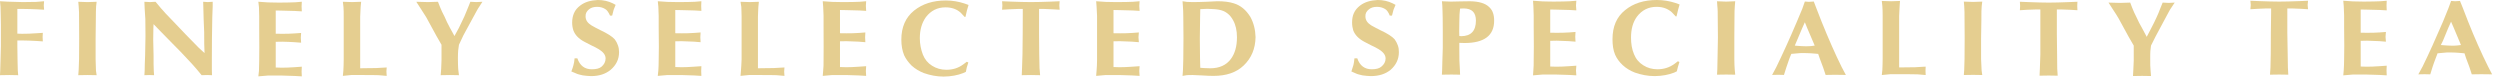 <svg width="186" height="6" viewBox="0 0 186 6" fill="none" xmlns="http://www.w3.org/2000/svg">
<path d="M0 5.594L0.017 5.242L0.038 4.502L0.066 3.41V1.838L0.053 1.138L0.038 0.501L0 0.092L0.581 0.124L1.702 0.155L2.697 0.141L3.281 0.092L3.257 0.399L3.281 0.723L2.723 0.692C2.419 0.676 2.084 0.671 1.686 0.665H1.291V1.138V1.918V2.504L1.645 2.514C1.967 2.514 2.336 2.504 2.743 2.472L3.186 2.444L3.171 2.75L3.186 3.08L2.743 3.049C2.334 3.028 1.955 3.01 1.635 3.01H1.291V3.46L1.306 4.538L1.324 5.258L1.354 5.594L0.711 5.582L0 5.594Z" fill="#E5CE90"/>
<path d="M5.883 4.388L5.891 2.837L5.883 1.456C5.883 1.044 5.883 0.723 5.853 0.467L5.824 0.132L6.512 0.156L7.19 0.132L7.151 0.467C7.14 0.649 7.13 0.986 7.13 1.474L7.114 2.854V4.422C7.118 4.744 7.13 5.02 7.14 5.257L7.19 5.594L6.512 5.582L5.824 5.594L5.853 5.198L5.883 4.388Z" fill="#E5CE90"/>
<path d="M10.797 4.126L10.824 2.688L10.813 1.421L10.763 0.634L10.743 0.132L11.165 0.155L11.573 0.132L11.973 0.61C12.143 0.818 12.448 1.138 12.885 1.586L13.844 2.591C14.194 2.954 14.515 3.272 14.784 3.551L15.218 3.949L15.195 3.265L15.191 2.394L15.151 1.412L15.128 0.541L15.116 0.132L15.461 0.155L15.824 0.132V0.467L15.794 1.298L15.769 2.882L15.762 4.37V5.188L15.773 5.594L15.408 5.582L15.001 5.594L14.668 5.191C14.46 4.943 14.203 4.662 13.913 4.357C13.634 4.046 13.28 3.69 12.841 3.247L11.857 2.243L11.425 1.796L11.411 2.113L11.399 2.954L11.425 4.113C11.425 4.618 11.425 5.003 11.441 5.274L11.464 5.594L11.118 5.582L10.743 5.594L10.763 5.274C10.763 4.986 10.778 4.597 10.797 4.126Z" fill="#E5CE90"/>
<path d="M19.285 4.523L19.292 3.52L19.285 2.07V1.221L19.267 0.539L19.221 0.129L19.94 0.179C20.094 0.179 20.37 0.194 20.756 0.194C21.325 0.194 21.724 0.179 21.982 0.169L22.455 0.129L22.439 0.478L22.455 0.845L21.947 0.816L20.959 0.79L20.514 0.781V2.508L21.006 2.515C21.325 2.515 21.629 2.508 21.914 2.487L22.403 2.452L22.381 2.81L22.403 3.176L21.89 3.138C21.637 3.12 21.335 3.11 21.003 3.102L20.514 3.11V5.023L20.968 5.036C21.253 5.036 21.549 5.023 21.887 5.002L22.455 4.961L22.439 5.323L22.455 5.681L21.911 5.651L20.953 5.62H19.94L19.221 5.681L19.267 5.28C19.278 5.068 19.285 4.814 19.285 4.523Z" fill="#E5CE90"/>
<path d="M25.572 4.41V1.235C25.572 0.948 25.572 0.722 25.553 0.515L25.509 0.132L26.203 0.155L26.869 0.132L26.832 0.515C26.815 0.738 26.803 0.985 26.797 1.253V5.079L27.499 5.069C27.859 5.069 28.137 5.065 28.338 5.043L28.77 5.019L28.75 5.331L28.77 5.645L28.166 5.594C27.915 5.582 27.48 5.582 26.894 5.582H26.13L25.509 5.645L25.545 5.267C25.558 5.024 25.572 4.742 25.572 4.41Z" fill="#E5CE90"/>
<path d="M32.585 0.132L32.735 0.516C32.824 0.739 32.936 0.986 33.081 1.253C33.175 1.492 33.321 1.779 33.478 2.073L33.812 2.68L34.146 2.067C34.304 1.739 34.434 1.47 34.553 1.215C34.634 1.032 34.733 0.79 34.842 0.516L34.995 0.132L35.441 0.155L35.892 0.132L35.636 0.532C35.561 0.625 35.441 0.861 35.234 1.236L34.474 2.633L34.146 3.331L34.09 3.743C34.08 3.874 34.068 4.065 34.068 4.323C34.068 4.682 34.08 4.954 34.09 5.134L34.146 5.594L33.478 5.582L32.787 5.594L32.824 5.124L32.849 4.456V3.331L32.479 2.688L31.709 1.278C31.577 1.072 31.425 0.825 31.241 0.547L30.972 0.132L31.841 0.155L32.585 0.132Z" fill="#E5CE90"/>
<path d="M42.955 4.34C43.145 4.888 43.511 5.161 44.041 5.154C44.353 5.154 44.594 5.095 44.747 4.968C44.944 4.805 45.056 4.595 45.056 4.352C45.056 4.09 44.888 3.874 44.562 3.67C44.389 3.565 44.192 3.463 43.993 3.374L43.467 3.102C43.053 2.88 42.784 2.599 42.659 2.261C42.603 2.089 42.568 1.897 42.568 1.684C42.568 1.412 42.618 1.178 42.704 0.981C42.801 0.754 42.955 0.573 43.17 0.411C43.515 0.148 43.947 0.022 44.477 0C44.888 0 45.251 0.083 45.596 0.249L45.803 0.362L45.655 0.731C45.624 0.825 45.596 0.969 45.545 1.162H45.387C45.275 0.911 45.157 0.741 45.027 0.673C44.855 0.561 44.644 0.509 44.434 0.509C44.183 0.509 43.987 0.561 43.828 0.689C43.659 0.825 43.556 0.994 43.566 1.216C43.566 1.499 43.715 1.707 44.001 1.887C44.183 1.996 44.407 2.111 44.656 2.236C45.2 2.492 45.56 2.721 45.745 2.936C45.84 3.064 45.919 3.21 45.978 3.384C46.036 3.552 46.058 3.706 46.058 3.882C46.058 4.413 45.84 4.846 45.428 5.198C45.05 5.506 44.575 5.662 43.974 5.662C43.785 5.662 43.566 5.632 43.362 5.608C43.17 5.561 42.985 5.531 42.831 5.45L42.508 5.317C42.588 5.096 42.65 4.942 42.666 4.84C42.704 4.719 42.73 4.56 42.749 4.34H42.955Z" fill="#E5CE90"/>
<path d="M49.006 4.485L49.019 3.484L49.006 2.033V1.185L48.981 0.502L48.939 0.092L49.658 0.141C49.827 0.141 50.094 0.156 50.478 0.156C51.047 0.156 51.453 0.141 51.699 0.132L52.183 0.092L52.169 0.44L52.183 0.809L51.683 0.779L50.686 0.753L50.241 0.745V2.472L50.736 2.478C51.047 2.478 51.344 2.472 51.641 2.45L52.124 2.414L52.105 2.774L52.124 3.14L51.621 3.099C51.355 3.083 51.058 3.073 50.714 3.065L50.241 3.073V4.987L50.696 5.001C50.968 5.001 51.278 4.987 51.602 4.964L52.183 4.925L52.169 5.287L52.183 5.646L51.63 5.613L50.685 5.583H49.658L48.939 5.646L48.981 5.243C48.996 5.032 49.006 4.777 49.006 4.485Z" fill="#E5CE90"/>
<path d="M55.175 4.41V1.235C55.175 0.948 55.155 0.722 55.154 0.515L55.095 0.132L55.799 0.155L56.46 0.132L56.422 0.515C56.405 0.738 56.403 0.985 56.391 1.253V5.079L57.094 5.069C57.453 5.069 57.711 5.065 57.933 5.043L58.364 5.019L58.342 5.331L58.364 5.645L57.766 5.594C57.508 5.582 57.077 5.582 56.478 5.582H55.722L55.095 5.645L55.126 5.267C55.154 5.024 55.155 4.742 55.175 4.41Z" fill="#E5CE90"/>
<path d="M61.273 4.485L61.278 3.484L61.273 2.033V1.185L61.245 0.502L61.212 0.092L61.92 0.141C62.086 0.141 62.358 0.156 62.736 0.156C63.303 0.156 63.715 0.141 63.962 0.132L64.442 0.092L64.421 0.44L64.442 0.809L63.938 0.779L62.95 0.753L62.495 0.745V2.472L62.992 2.478C63.303 2.478 63.611 2.472 63.91 2.45L64.383 2.414L64.364 2.774L64.383 3.14L63.883 3.099C63.617 3.083 63.325 3.073 62.978 3.065L62.495 3.073V4.987L62.964 5.001C63.239 5.001 63.542 4.987 63.87 4.964L64.442 4.925L64.421 5.287L64.442 5.646L63.897 5.613L62.95 5.583H61.92L61.212 5.646L61.245 5.243C61.273 5.032 61.273 4.777 61.273 4.485Z" fill="#E5CE90"/>
<path d="M71.479 0.948C71.185 0.68 70.81 0.547 70.345 0.547C69.741 0.547 69.259 0.79 68.885 1.277C68.59 1.693 68.435 2.211 68.435 2.84C68.435 3.275 68.519 3.69 68.663 4.067C68.807 4.422 69.032 4.695 69.345 4.89C69.67 5.096 70.019 5.187 70.404 5.191C70.889 5.191 71.3 5.065 71.683 4.78L71.927 4.596L72.044 4.648L71.927 5.024L71.861 5.344L71.653 5.439C71.26 5.596 70.766 5.691 70.204 5.698C69.677 5.698 69.195 5.596 68.743 5.439C68.403 5.308 68.092 5.124 67.819 4.876C67.579 4.633 67.397 4.388 67.269 4.113C67.13 3.777 67.06 3.392 67.06 2.954C67.06 2.017 67.376 1.298 68.004 0.79C68.625 0.293 69.401 0.036 70.374 0.036C70.869 0.036 71.325 0.12 71.742 0.255L72.062 0.368L71.944 0.763L71.831 1.255H71.766C71.657 1.133 71.56 1.031 71.479 0.948Z" fill="#E5CE90"/>
<path d="M74.555 0.092L75.217 0.12C75.809 0.141 76.302 0.155 76.701 0.155C77.128 0.155 77.616 0.141 78.187 0.12L78.836 0.092L78.815 0.407L78.836 0.723L78.304 0.692L77.645 0.665H77.306V2.488L77.319 4.025L77.341 5.069L77.384 5.594L76.701 5.582L76.018 5.594L76.04 5.069L76.073 4.025L76.089 2.488L76.095 0.994V0.665H75.757L75.086 0.692L74.555 0.723L74.577 0.407L74.555 0.092Z" fill="#E5CE90"/>
<path d="M81.621 4.485V3.484V2.033V1.185L81.587 0.502L81.554 0.092L82.261 0.141C82.426 0.141 82.707 0.156 83.079 0.156C83.646 0.156 84.047 0.141 84.299 0.132L84.785 0.092L84.763 0.44L84.785 0.809L84.275 0.779L83.29 0.753L82.845 0.745V2.472L83.336 2.478C83.646 2.478 83.956 2.472 84.25 2.45L84.731 2.414L84.703 2.774L84.731 3.14L84.219 3.099C83.956 3.083 83.667 3.073 83.32 3.065L82.845 3.073V4.987L83.301 5.001C83.579 5.001 83.871 4.987 84.204 4.964L84.785 4.925L84.763 5.287L84.785 5.646L84.241 5.613L83.278 5.583H82.261L81.554 5.646L81.587 5.243C81.602 5.032 81.621 4.777 81.621 4.485Z" fill="#E5CE90"/>
<path d="M89.603 5.066L90.048 5.08C90.719 5.08 91.236 4.848 91.577 4.388C91.877 3.983 92.03 3.448 92.03 2.774C92.03 2.278 91.937 1.856 91.744 1.508C91.508 1.067 91.158 0.809 90.695 0.723C90.483 0.68 90.195 0.671 89.831 0.657L89.3 0.68L89.288 1.278L89.267 2.876L89.282 4.364L89.3 5.043L89.603 5.066ZM88.037 4.397L88.05 2.837L88.037 1.255C88.037 0.915 88.024 0.676 88.012 0.525L87.981 0.092L88.308 0.141C88.422 0.141 88.562 0.156 88.763 0.156C89.085 0.156 89.411 0.141 89.732 0.132L90.573 0.092C91.06 0.092 91.465 0.141 91.788 0.245C92.302 0.399 92.704 0.739 93.026 1.255C93.272 1.701 93.399 2.211 93.413 2.764C93.399 3.621 93.105 4.324 92.526 4.876C91.982 5.395 91.236 5.646 90.28 5.646C90.048 5.646 89.765 5.634 89.453 5.613L88.74 5.582C88.53 5.582 88.394 5.582 88.29 5.594L87.981 5.646L88.012 5.234C88.024 5.066 88.024 4.781 88.037 4.397Z" fill="#E5CE90"/>
<path d="M100.982 4.34C101.166 4.888 101.542 5.161 102.071 5.154C102.367 5.154 102.61 5.095 102.764 4.966C102.972 4.803 103.088 4.597 103.088 4.352C103.088 4.089 102.913 3.874 102.59 3.67C102.41 3.565 102.223 3.463 102.018 3.374L101.494 3.102C101.082 2.88 100.808 2.597 100.681 2.261C100.63 2.089 100.595 1.897 100.595 1.684C100.595 1.412 100.635 1.178 100.727 0.981C100.827 0.754 100.982 0.573 101.194 0.41C101.542 0.147 101.981 0.022 102.501 0C102.905 0 103.27 0.083 103.614 0.249L103.828 0.362L103.676 0.731C103.652 0.825 103.614 0.969 103.564 1.162H103.399C103.301 0.911 103.18 0.742 103.051 0.671C102.873 0.561 102.665 0.509 102.453 0.509C102.203 0.509 102.013 0.561 101.857 0.688C101.677 0.825 101.575 0.994 101.587 1.216C101.587 1.5 101.735 1.707 102.018 1.887C102.203 1.996 102.433 2.108 102.677 2.236C103.232 2.492 103.586 2.721 103.768 2.934C103.859 3.062 103.94 3.21 104.001 3.383C104.062 3.551 104.077 3.706 104.077 3.882C104.077 4.411 103.859 4.846 103.457 5.198C103.077 5.506 102.595 5.662 101.986 5.662C101.799 5.662 101.587 5.632 101.37 5.608C101.194 5.561 100.998 5.531 100.845 5.45L100.543 5.317C100.617 5.096 100.669 4.942 100.695 4.838C100.727 4.719 100.748 4.56 100.771 4.34H100.982Z" fill="#E5CE90"/>
<path d="M108.721 2.692C109.445 2.684 109.809 2.294 109.809 1.53C109.803 0.921 109.505 0.635 108.911 0.628L108.628 0.639L108.588 1.075L108.573 1.676L108.565 2.339L108.573 2.678L108.721 2.692ZM108.663 0.104L109.379 0.094C110.027 0.104 110.494 0.245 110.769 0.503C110.893 0.612 110.981 0.731 111.046 0.876C111.137 1.087 111.164 1.3 111.164 1.539C111.164 2.643 110.43 3.2 108.957 3.2L108.573 3.189V3.576L108.58 4.502L108.616 5.196L108.631 5.556L107.989 5.546L107.276 5.556L107.295 5.222L107.311 4.582L107.343 3.565V2.306L107.336 1.34C107.336 0.95 107.311 0.644 107.307 0.405L107.28 0.094L107.944 0.12L108.663 0.104Z" fill="#E5CE90"/>
<path d="M114.107 4.447L114.117 3.446L114.107 1.996V1.147L114.084 0.465L114.057 0.054L114.76 0.103C114.929 0.103 115.194 0.119 115.582 0.119C116.143 0.119 116.55 0.103 116.796 0.094L117.28 0.054L117.254 0.404L117.28 0.771L116.773 0.742L115.788 0.716L115.337 0.707V2.434L115.836 2.44C116.143 2.44 116.437 2.434 116.745 2.413L117.218 2.377L117.199 2.737L117.218 3.101L116.717 3.061C116.446 3.045 116.146 3.037 115.827 3.027L115.337 3.037V4.95L115.797 4.962C116.07 4.962 116.375 4.95 116.704 4.927L117.28 4.887L117.254 5.25L117.28 5.607L116.737 5.575L115.776 5.546H114.76L114.057 5.607L114.084 5.205C114.107 4.993 114.107 4.74 114.107 4.447Z" fill="#E5CE90"/>
<path d="M124.382 0.911C124.08 0.644 123.715 0.509 123.248 0.509C122.642 0.509 122.155 0.754 121.788 1.241C121.484 1.656 121.348 2.175 121.348 2.804C121.348 3.238 121.409 3.652 121.569 4.03C121.71 4.385 121.942 4.659 122.256 4.854C122.573 5.059 122.919 5.15 123.307 5.154C123.782 5.154 124.199 5.029 124.593 4.743L124.835 4.559L124.948 4.612L124.835 4.987L124.755 5.307L124.557 5.402C124.153 5.561 123.669 5.655 123.108 5.662C122.589 5.662 122.099 5.561 121.641 5.402C121.303 5.271 120.986 5.087 120.72 4.838C120.466 4.597 120.291 4.351 120.167 4.076C120.023 3.741 119.97 3.355 119.97 2.918C119.97 1.979 120.275 1.262 120.908 0.754C121.517 0.255 122.303 0 123.27 0C123.772 0 124.221 0.083 124.645 0.218L124.962 0.332L124.85 0.727L124.734 1.218H124.673C124.557 1.096 124.452 0.994 124.382 0.911Z" fill="#E5CE90"/>
<path d="M127.785 4.352L127.813 2.8L127.801 1.419C127.801 1.008 127.801 0.687 127.768 0.431L127.747 0.094L128.423 0.12L129.1 0.094L129.072 0.431C129.051 0.612 129.044 0.95 129.044 1.438L129.034 2.816V4.385C129.038 4.708 129.044 4.982 129.067 5.22L129.1 5.556L128.437 5.546L127.747 5.556L127.768 5.162L127.785 4.352Z" fill="#E5CE90"/>
<path d="M133.814 3.417C133.974 3.428 134.143 3.441 134.317 3.441C134.478 3.441 134.61 3.441 134.744 3.428L135.014 3.393L134.882 3.081L134.465 2.108L134.281 1.655L134.078 2.108L133.666 3.081L133.532 3.393L133.814 3.417ZM133.666 1.664L134.091 0.654L134.281 0.113L134.572 0.137L134.946 0.113L135.153 0.654L135.54 1.645C136.048 2.898 136.534 4.009 137.019 4.985L137.333 5.575L136.524 5.564L135.826 5.575L135.65 5.046L135.393 4.358L135.273 4.009L134.822 3.971C134.68 3.965 134.484 3.948 134.255 3.948C134.019 3.948 133.846 3.948 133.704 3.971L133.273 4.009L133.132 4.352C133.058 4.561 132.98 4.792 132.901 5.023L132.727 5.575L132.305 5.564L131.845 5.575L132.15 5.007C132.627 4.025 133.132 2.925 133.666 1.664Z" fill="#E5CE90"/>
<path d="M140.07 4.35V1.173C140.07 0.888 140.063 0.661 140.047 0.455L140.006 0.071L140.701 0.093L141.359 0.071L141.333 0.455C141.317 0.677 141.304 0.925 141.296 1.193V5.017L141.996 5.008C142.356 5.008 142.635 5.005 142.84 4.981L143.269 4.957L143.258 5.269L143.269 5.582L142.677 5.532C142.408 5.522 141.984 5.522 141.376 5.522H140.626L140.006 5.582L140.047 5.205C140.063 4.962 140.063 4.682 140.07 4.35Z" fill="#E5CE90"/>
<path d="M146.162 4.376L146.171 2.825L146.162 1.445C146.162 1.032 146.162 0.709 146.138 0.455L146.109 0.12L146.794 0.142L147.479 0.12L147.439 0.455C147.416 0.637 147.415 0.974 147.415 1.463L147.393 2.84V4.409C147.406 4.733 147.415 5.008 147.432 5.243L147.479 5.581L146.794 5.57L146.109 5.581L146.138 5.187L146.162 4.376Z" fill="#E5CE90"/>
<path d="M150.279 0.13L150.937 0.157C151.523 0.179 152.026 0.194 152.426 0.194C152.842 0.194 153.328 0.179 153.905 0.157L154.561 0.13L154.547 0.444L154.561 0.761L154.032 0.728L153.368 0.704H153.03V2.526L153.048 4.063L153.058 5.106L153.092 5.631L152.426 5.62L151.743 5.631L151.766 5.106L151.802 4.063V2.526V1.03V0.704H151.48L150.801 0.728L150.279 0.761L150.298 0.444L150.279 0.13Z" fill="#E5CE90"/>
<path d="M158.487 0.193L158.634 0.578C158.72 0.801 158.833 1.047 158.971 1.317C159.076 1.554 159.219 1.837 159.393 2.134L159.717 2.741L160.035 2.129C160.204 1.801 160.344 1.534 160.455 1.276C160.54 1.094 160.645 0.853 160.745 0.578L160.902 0.193L161.35 0.216L161.797 0.193L161.532 0.594C161.458 0.686 161.337 0.924 161.135 1.297L160.384 2.698L160.035 3.392L159.987 3.806C159.977 3.935 159.977 4.128 159.977 4.384C159.977 4.744 159.977 5.014 159.999 5.196L160.035 5.656L159.377 5.646L158.694 5.656L158.72 5.186L158.75 4.517V3.392L158.378 2.75L157.607 1.34C157.478 1.133 157.331 0.887 157.142 0.611L156.873 0.193L157.741 0.216L158.487 0.193Z" fill="#E5CE90"/>
<path d="M167.429 0.055L168.096 0.083C168.685 0.104 169.174 0.119 169.574 0.119C170.001 0.119 170.487 0.104 171.067 0.083L171.718 0.055L171.689 0.37L171.718 0.687L171.184 0.655L170.514 0.628H170.177V2.451L170.203 3.988L170.22 5.032L170.249 5.556L169.57 5.546L168.888 5.556L168.923 5.032L168.945 3.988L168.952 2.451L168.971 0.957V0.628H168.628L167.969 0.655L167.429 0.687L167.457 0.37L167.429 0.055Z" fill="#E5CE90"/>
<path d="M174.402 4.447L174.414 3.446L174.402 1.996V1.147L174.375 0.465L174.34 0.054L175.044 0.103C175.205 0.103 175.493 0.119 175.866 0.119C176.435 0.119 176.835 0.103 177.098 0.094L177.572 0.054L177.558 0.404L177.572 0.771L177.072 0.742L176.082 0.716L175.636 0.707V2.434L176.12 2.44C176.435 2.44 176.745 2.434 177.044 2.413L177.512 2.377L177.484 2.737L177.512 3.101L177.014 3.061C176.745 3.045 176.452 3.037 176.109 3.027L175.636 3.037V4.95L176.099 4.962C176.374 4.962 176.67 4.95 177.002 4.927L177.572 4.887L177.558 5.25L177.572 5.607L177.034 5.575L176.066 5.546H175.044L174.34 5.607L174.375 5.205C174.387 4.993 174.402 4.74 174.402 4.447Z" fill="#E5CE90"/>
<path d="M181.902 3.374C182.06 3.383 182.215 3.397 182.405 3.397C182.561 3.397 182.694 3.397 182.82 3.383L183.095 3.35L182.966 3.037L182.556 2.064L182.359 1.612L182.157 2.064L181.754 3.037L181.598 3.35L181.902 3.374ZM181.754 1.621L182.164 0.61L182.362 0.07L182.665 0.093L183.023 0.07L183.242 0.61L183.626 1.6C184.124 2.854 184.623 3.966 185.108 4.941L185.414 5.531L184.606 5.521L183.9 5.531L183.729 5.005L183.472 4.315L183.358 3.966L182.904 3.927C182.774 3.92 182.577 3.903 182.343 3.903C182.109 3.903 181.919 3.903 181.785 3.927L181.355 3.966L181.225 4.306C181.137 4.519 181.065 4.749 180.982 4.98L180.813 5.531L180.389 5.521L179.923 5.531L180.235 4.962C180.717 3.983 181.211 2.881 181.754 1.621Z" fill="#E5CE90"/>
</svg>
